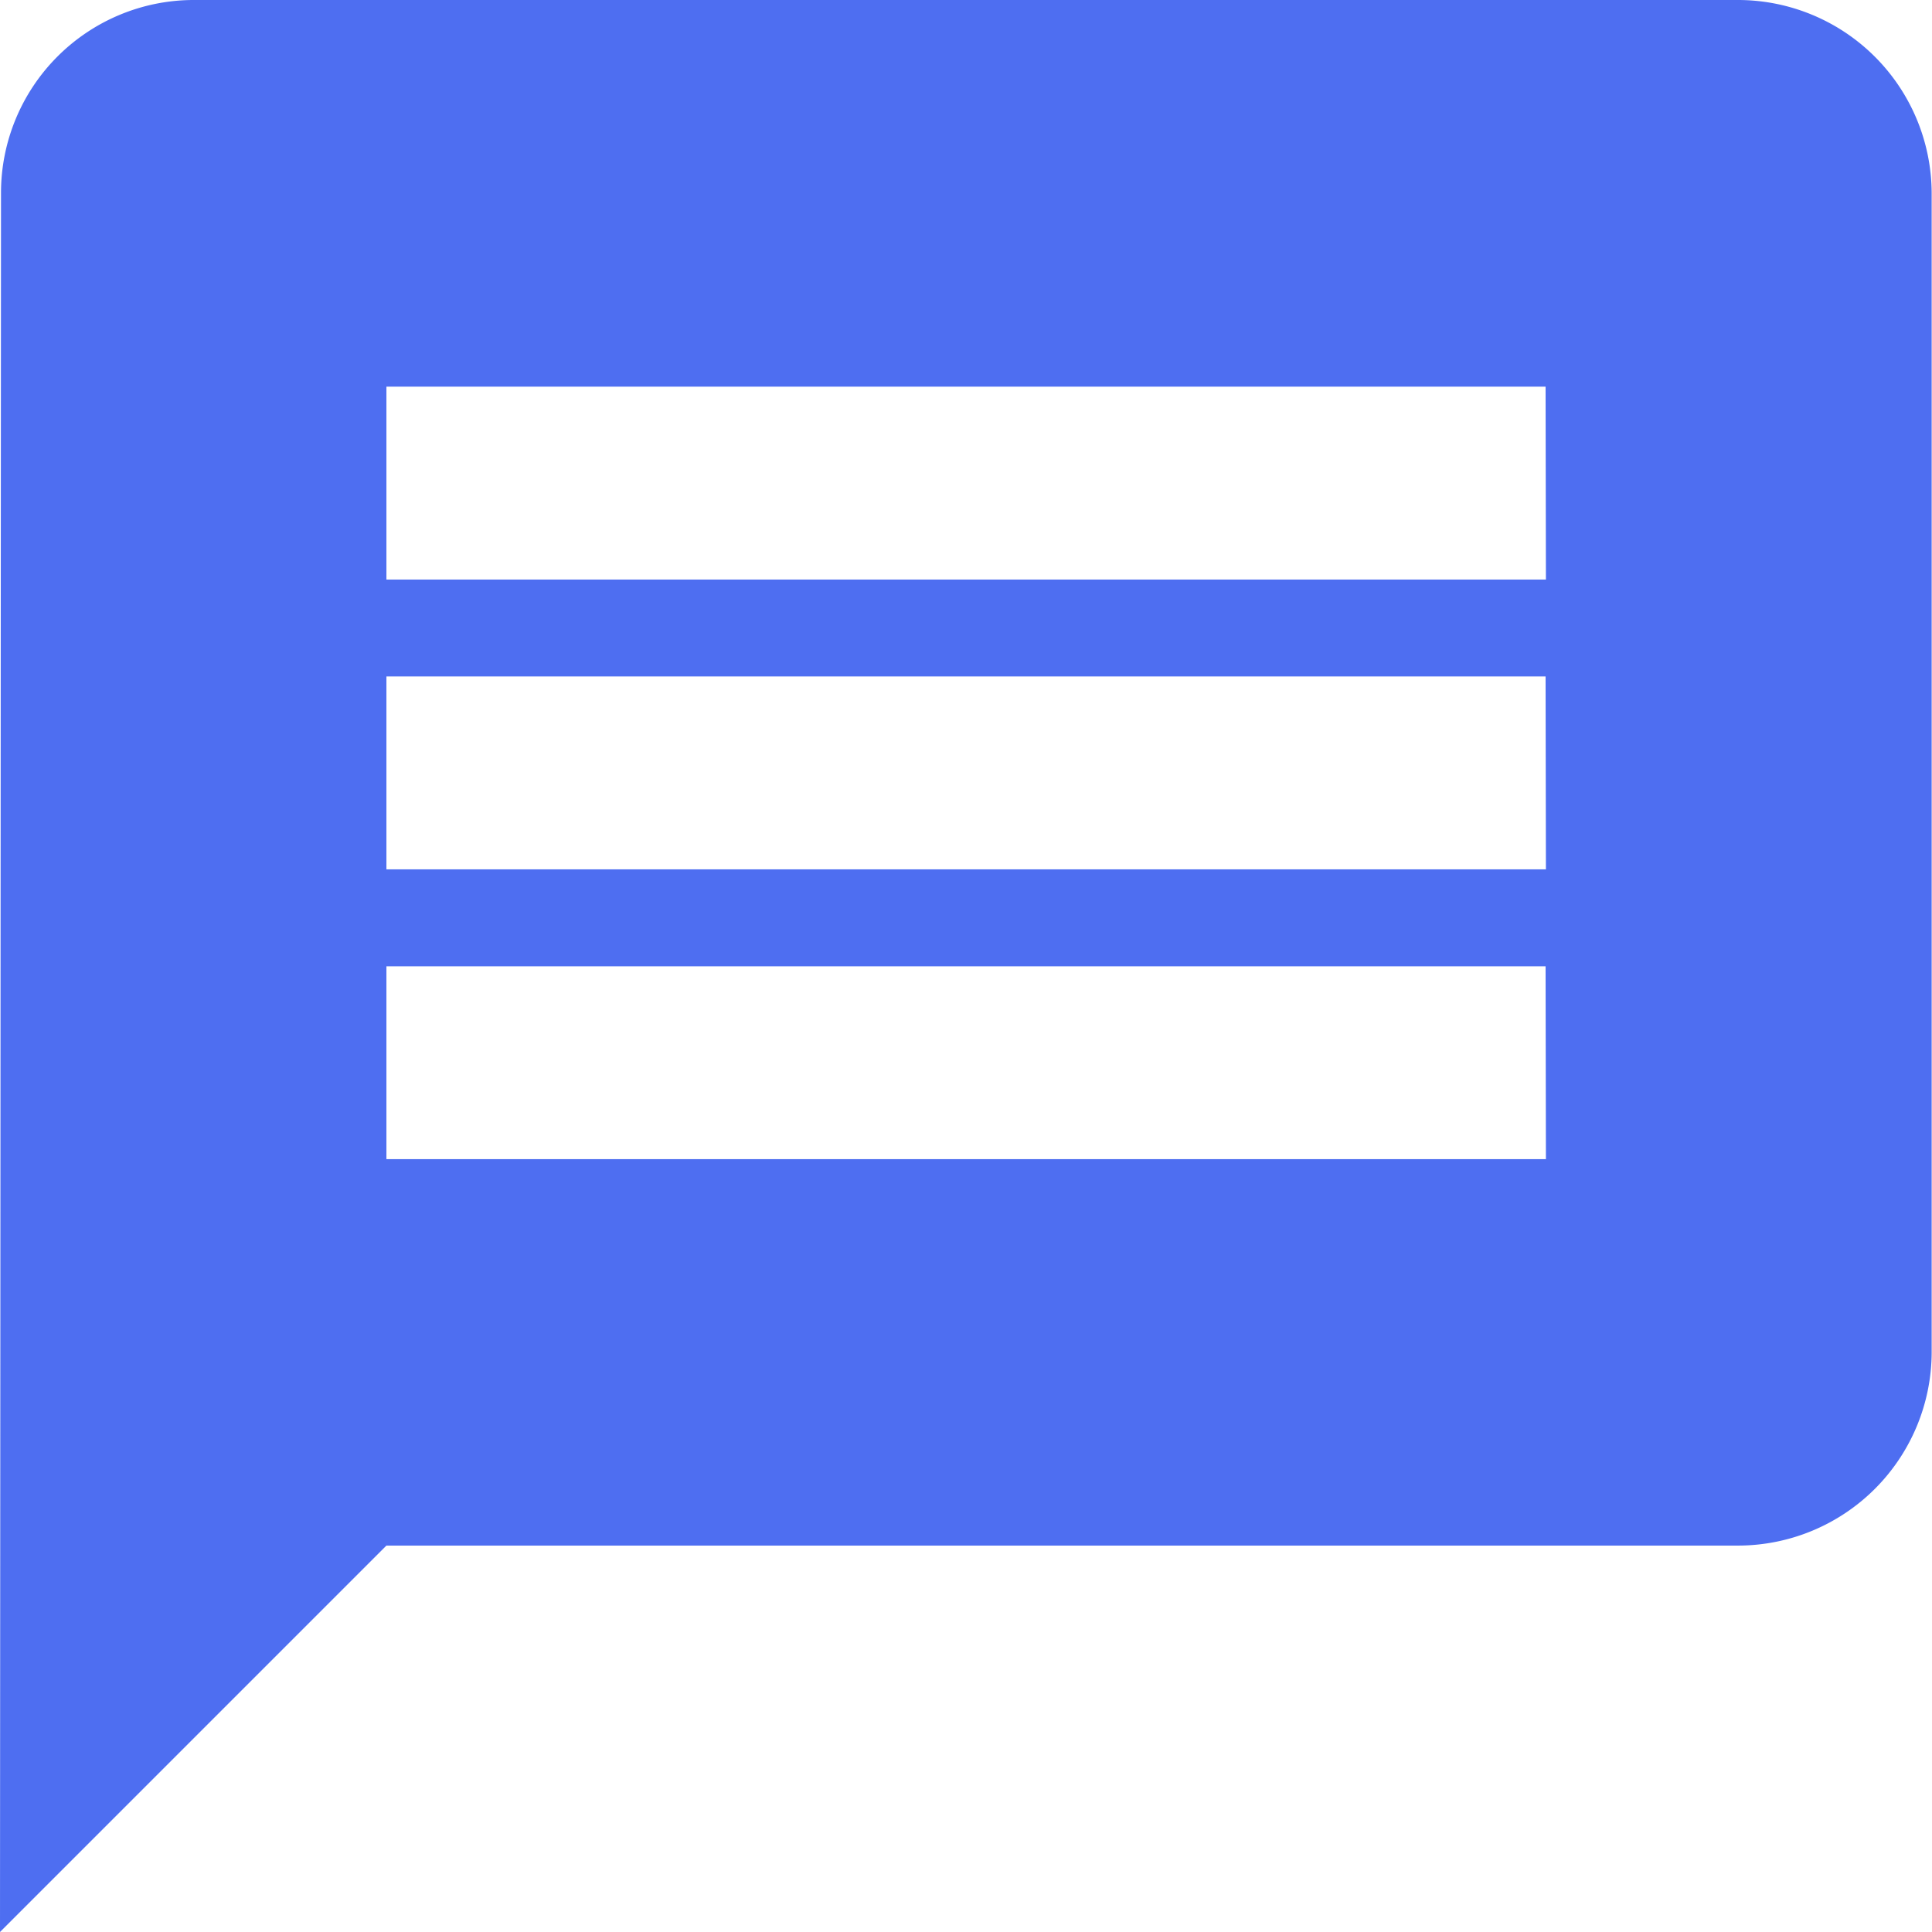<svg xmlns="http://www.w3.org/2000/svg" width="23.039" height="23.039" viewBox="0 0 23.039 23.039">
  <path id="Icon_material-message" data-name="Icon material-message" d="M23.735,3H5.3A2.3,2.3,0,0,0,3.012,5.3L3,26.039l4.608-4.608H23.735a2.311,2.311,0,0,0,2.3-2.3V5.3A2.311,2.311,0,0,0,23.735,3Zm-2.3,13.823H7.608v-2.3H21.431Zm0-3.456H7.608v-2.3H21.431Zm0-3.456H7.608v-2.3H21.431Z" transform="translate(-3 -3)" fill="#4e6ef1"/>
</svg>
